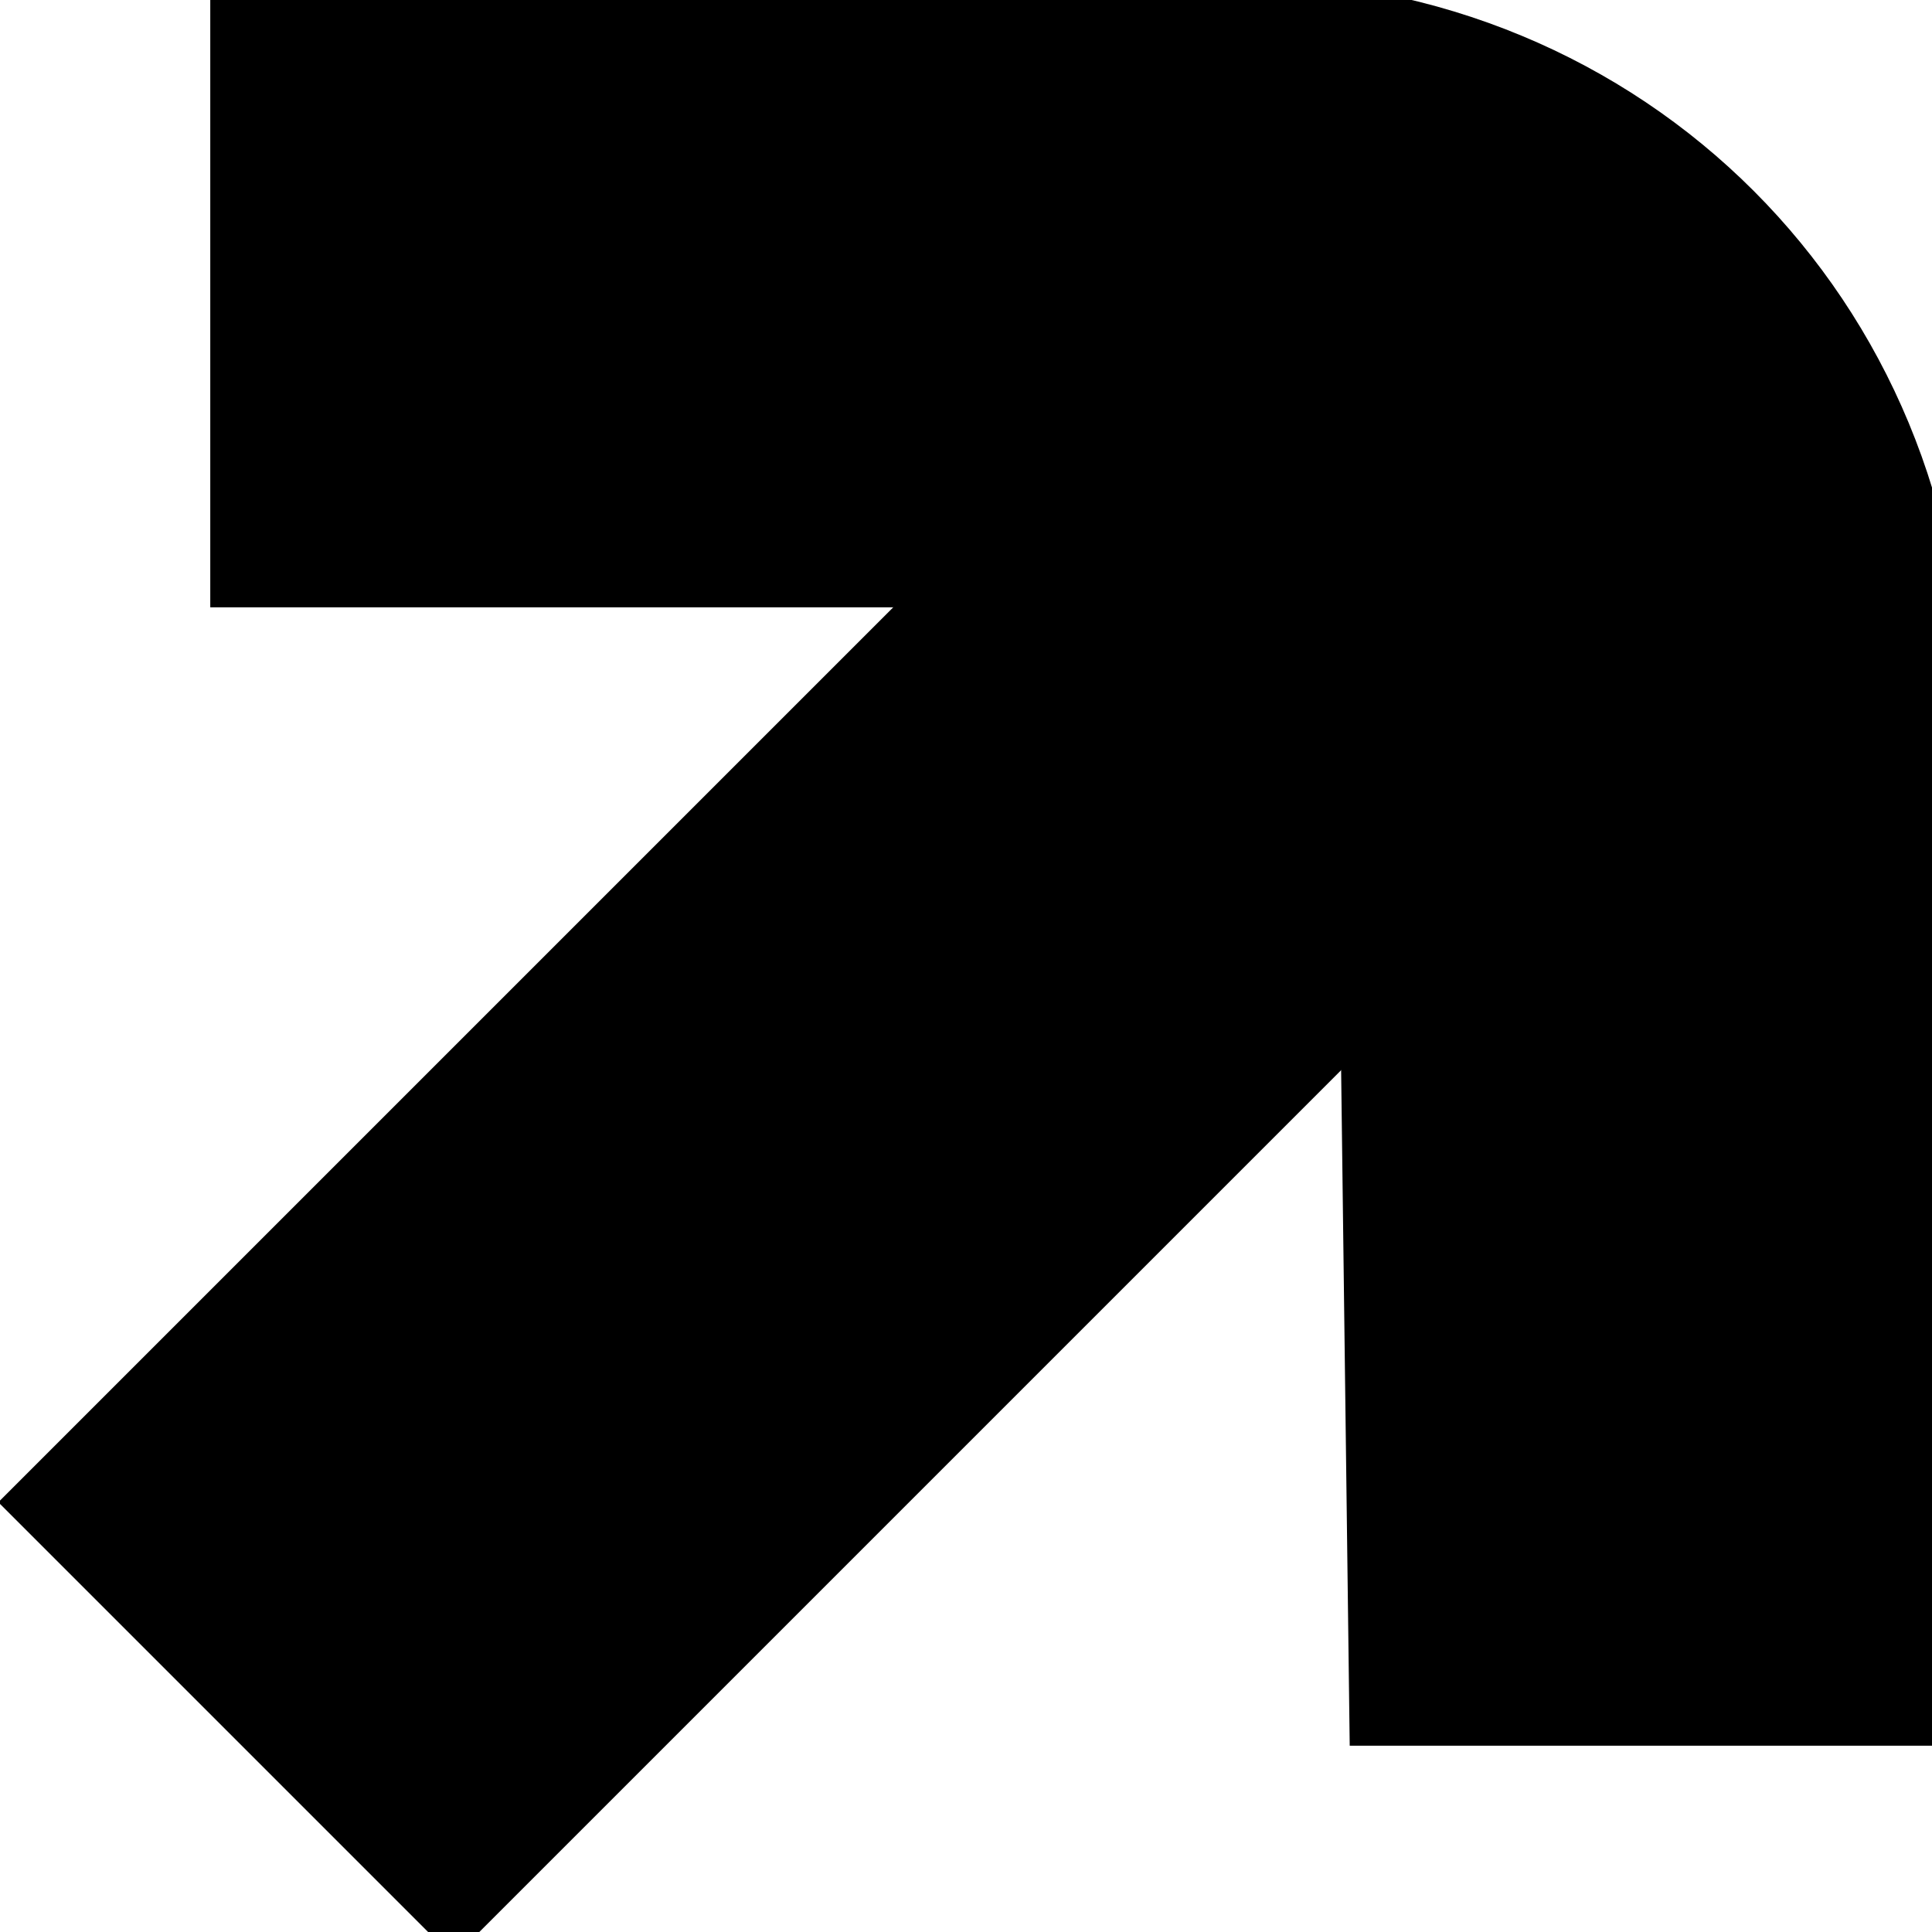 <svg
                  width="12"
                  height="12"
                  viewBox="0 0 12 12"
                  xmlns="http://www.w3.org/2000/svg"
                  stroke="currentColor"
                  fill="currentColor"
									aria-hidden="true"
                >
                  <path
                    d="M1.806 0.443L1.806 3.272L7.321 3.272C8.17 3.272 8.806 3.908 8.806 4.757L8.877 10.343L11.705 10.343L11.705 4.403C11.705 2.14 9.938 0.372 7.675 0.372L1.806 0.443Z"
                  />
                  <rect
                    x="2.818"
                    y="11.452"
                    width="3"
                    height="10"
                    transform="rotate(-135 2.818 11.452)"
                  />
                </svg>